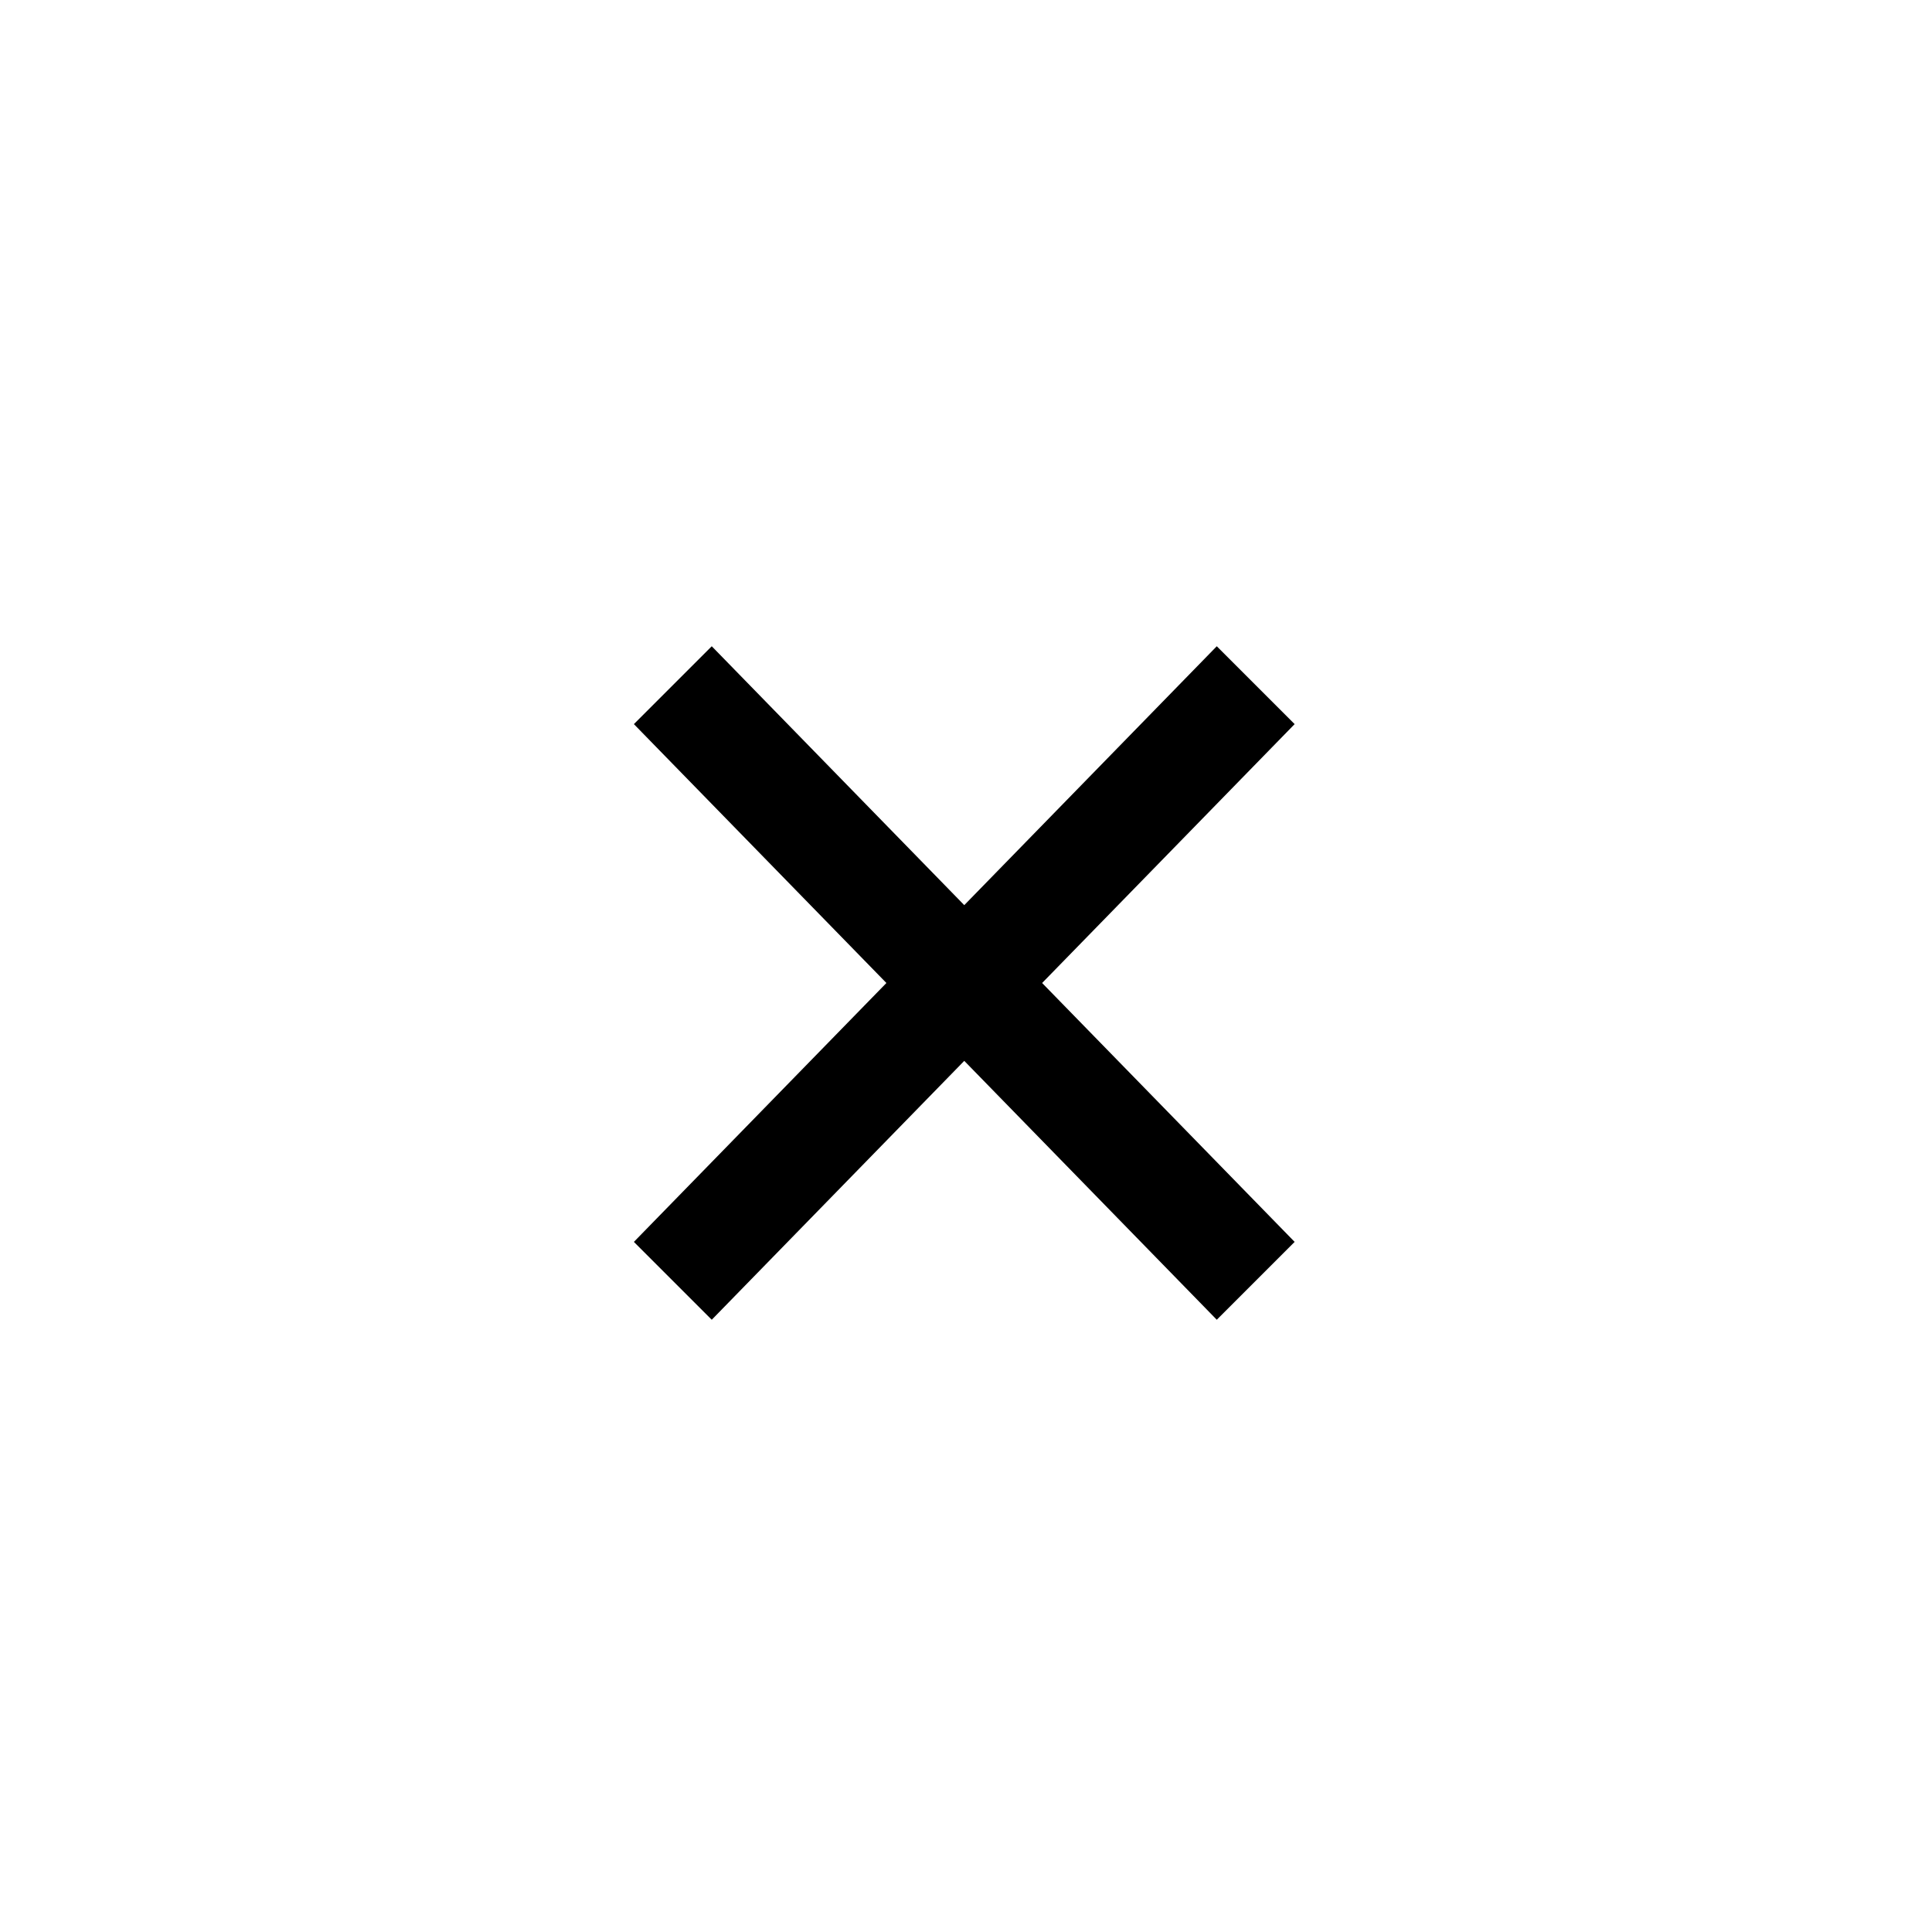 <?xml version="1.0" encoding="UTF-8"?><svg id="_00" xmlns="http://www.w3.org/2000/svg" viewBox="0 0 100 100"><path d="m49.91,54.91l-13.07,13.4-4.03-4.03,13.07-13.4-13.07-13.4,4.03-4.03,13.07,13.4,13.07-13.4,4.03,4.03-13.07,13.4,13.07,13.4-4.03,4.03-13.07-13.4Z"/></svg>